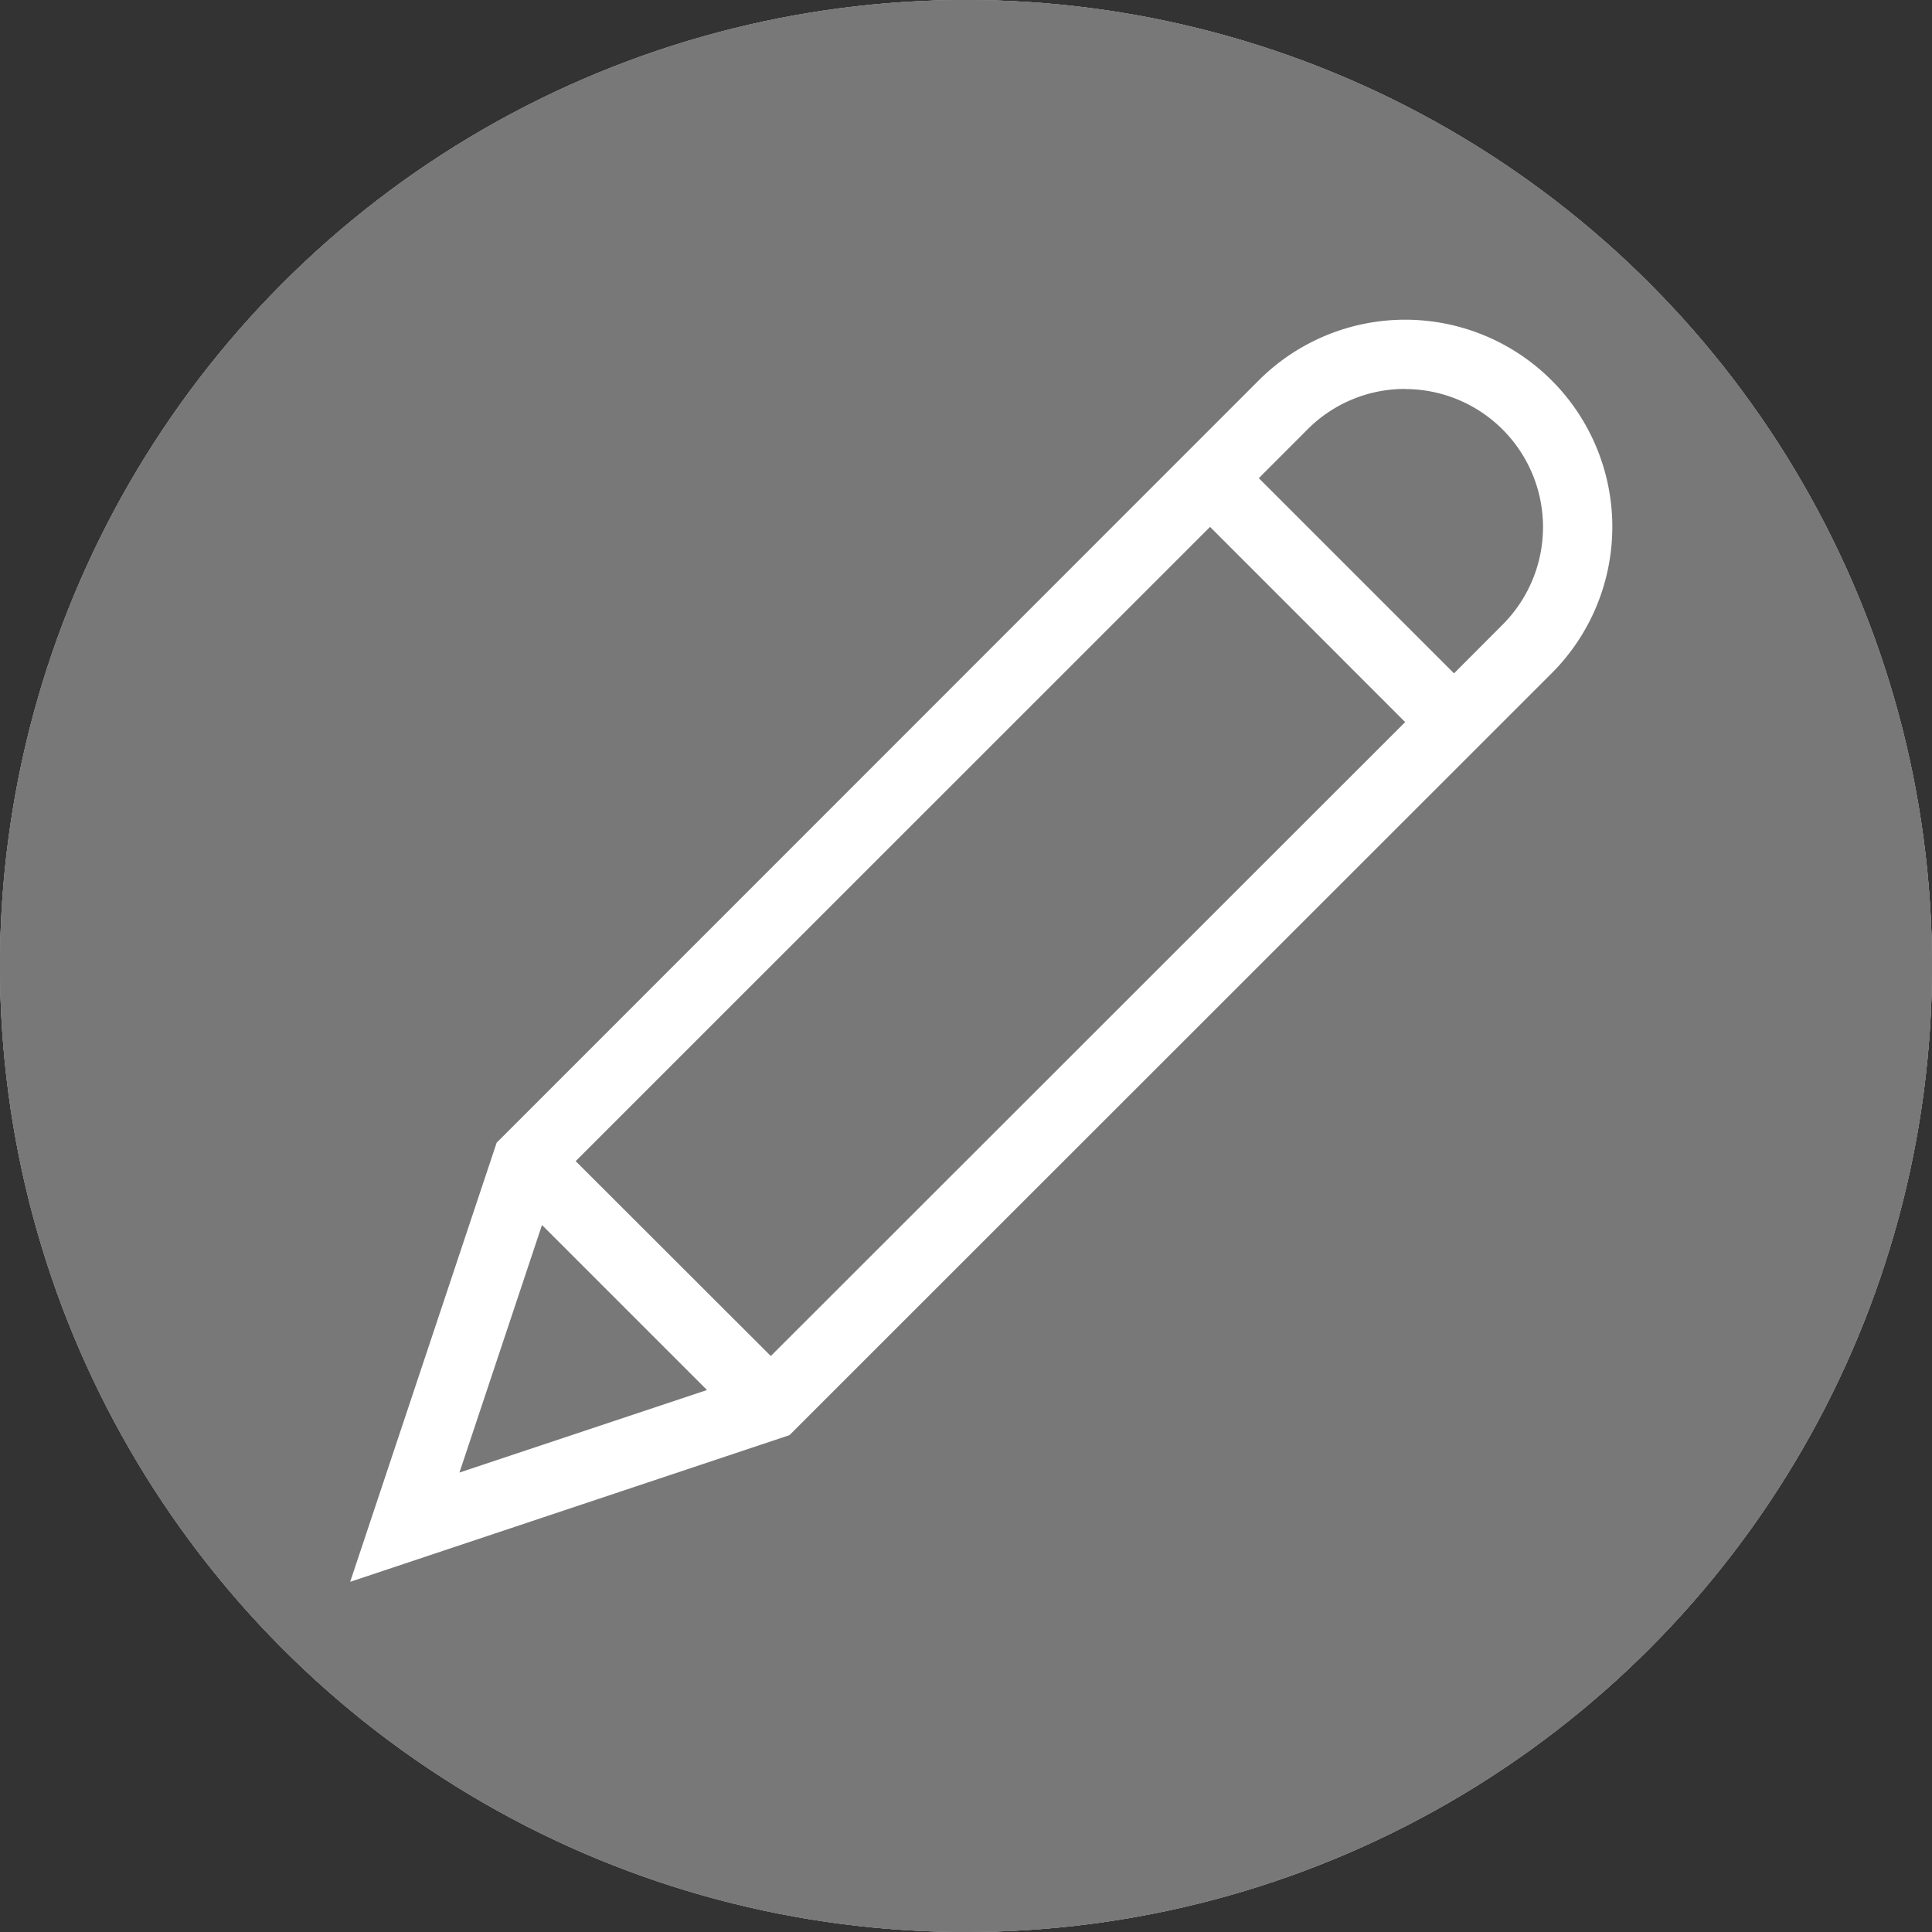 <svg id="edit_avatar" data-name="edit avatar" xmlns="http://www.w3.org/2000/svg" width="32" height="32" viewBox="0 0 32 32">
  <rect x="0" y="0" width="32" height="32" fill="#333333" stroke="none"/>
  <g id="Ellipse_9" data-name="Ellipse 9" fill="#fff" stroke="#787878" stroke-width="1">
    <circle cx="16" cy="16" r="16" stroke="none"/>
    <circle cx="16" cy="16" r="15.5" fill="none"/>
  </g>
  <path id="Path_108" data-name="Path 108" d="M133.484,132.685l10.507-10.505,3.232,3.233-10.507,10.5Zm0,0" transform="translate(-123.949 -113.453)" fill="#787878"/>
  <path id="Path_109" data-name="Path 109" d="M294.311,90.169a2.274,2.274,0,0,0-1.616.669l-.808.809,3.233,3.233.807-.809a2.286,2.286,0,0,0-1.617-3.9Zm0,0" transform="translate(-271.037 -83.727)" fill="#787878"/>
  <path id="Path_110" data-name="Path 110" d="M106.535,288.163l4.1-1.367-2.733-2.733Zm0,0" transform="translate(-98.925 -263.773)" fill="#787878"/>
  <path id="Path_111" data-name="Path 111" d="M16,0A16,16,0,1,0,32,16,16,16,0,0,0,16,0Zm9.7,11.152L13.076,23.771,5.8,26.2l2.426-7.273L20.849,6.3A3.429,3.429,0,0,1,25.7,11.152Zm0,0" fill="#787878"/>
</svg>
